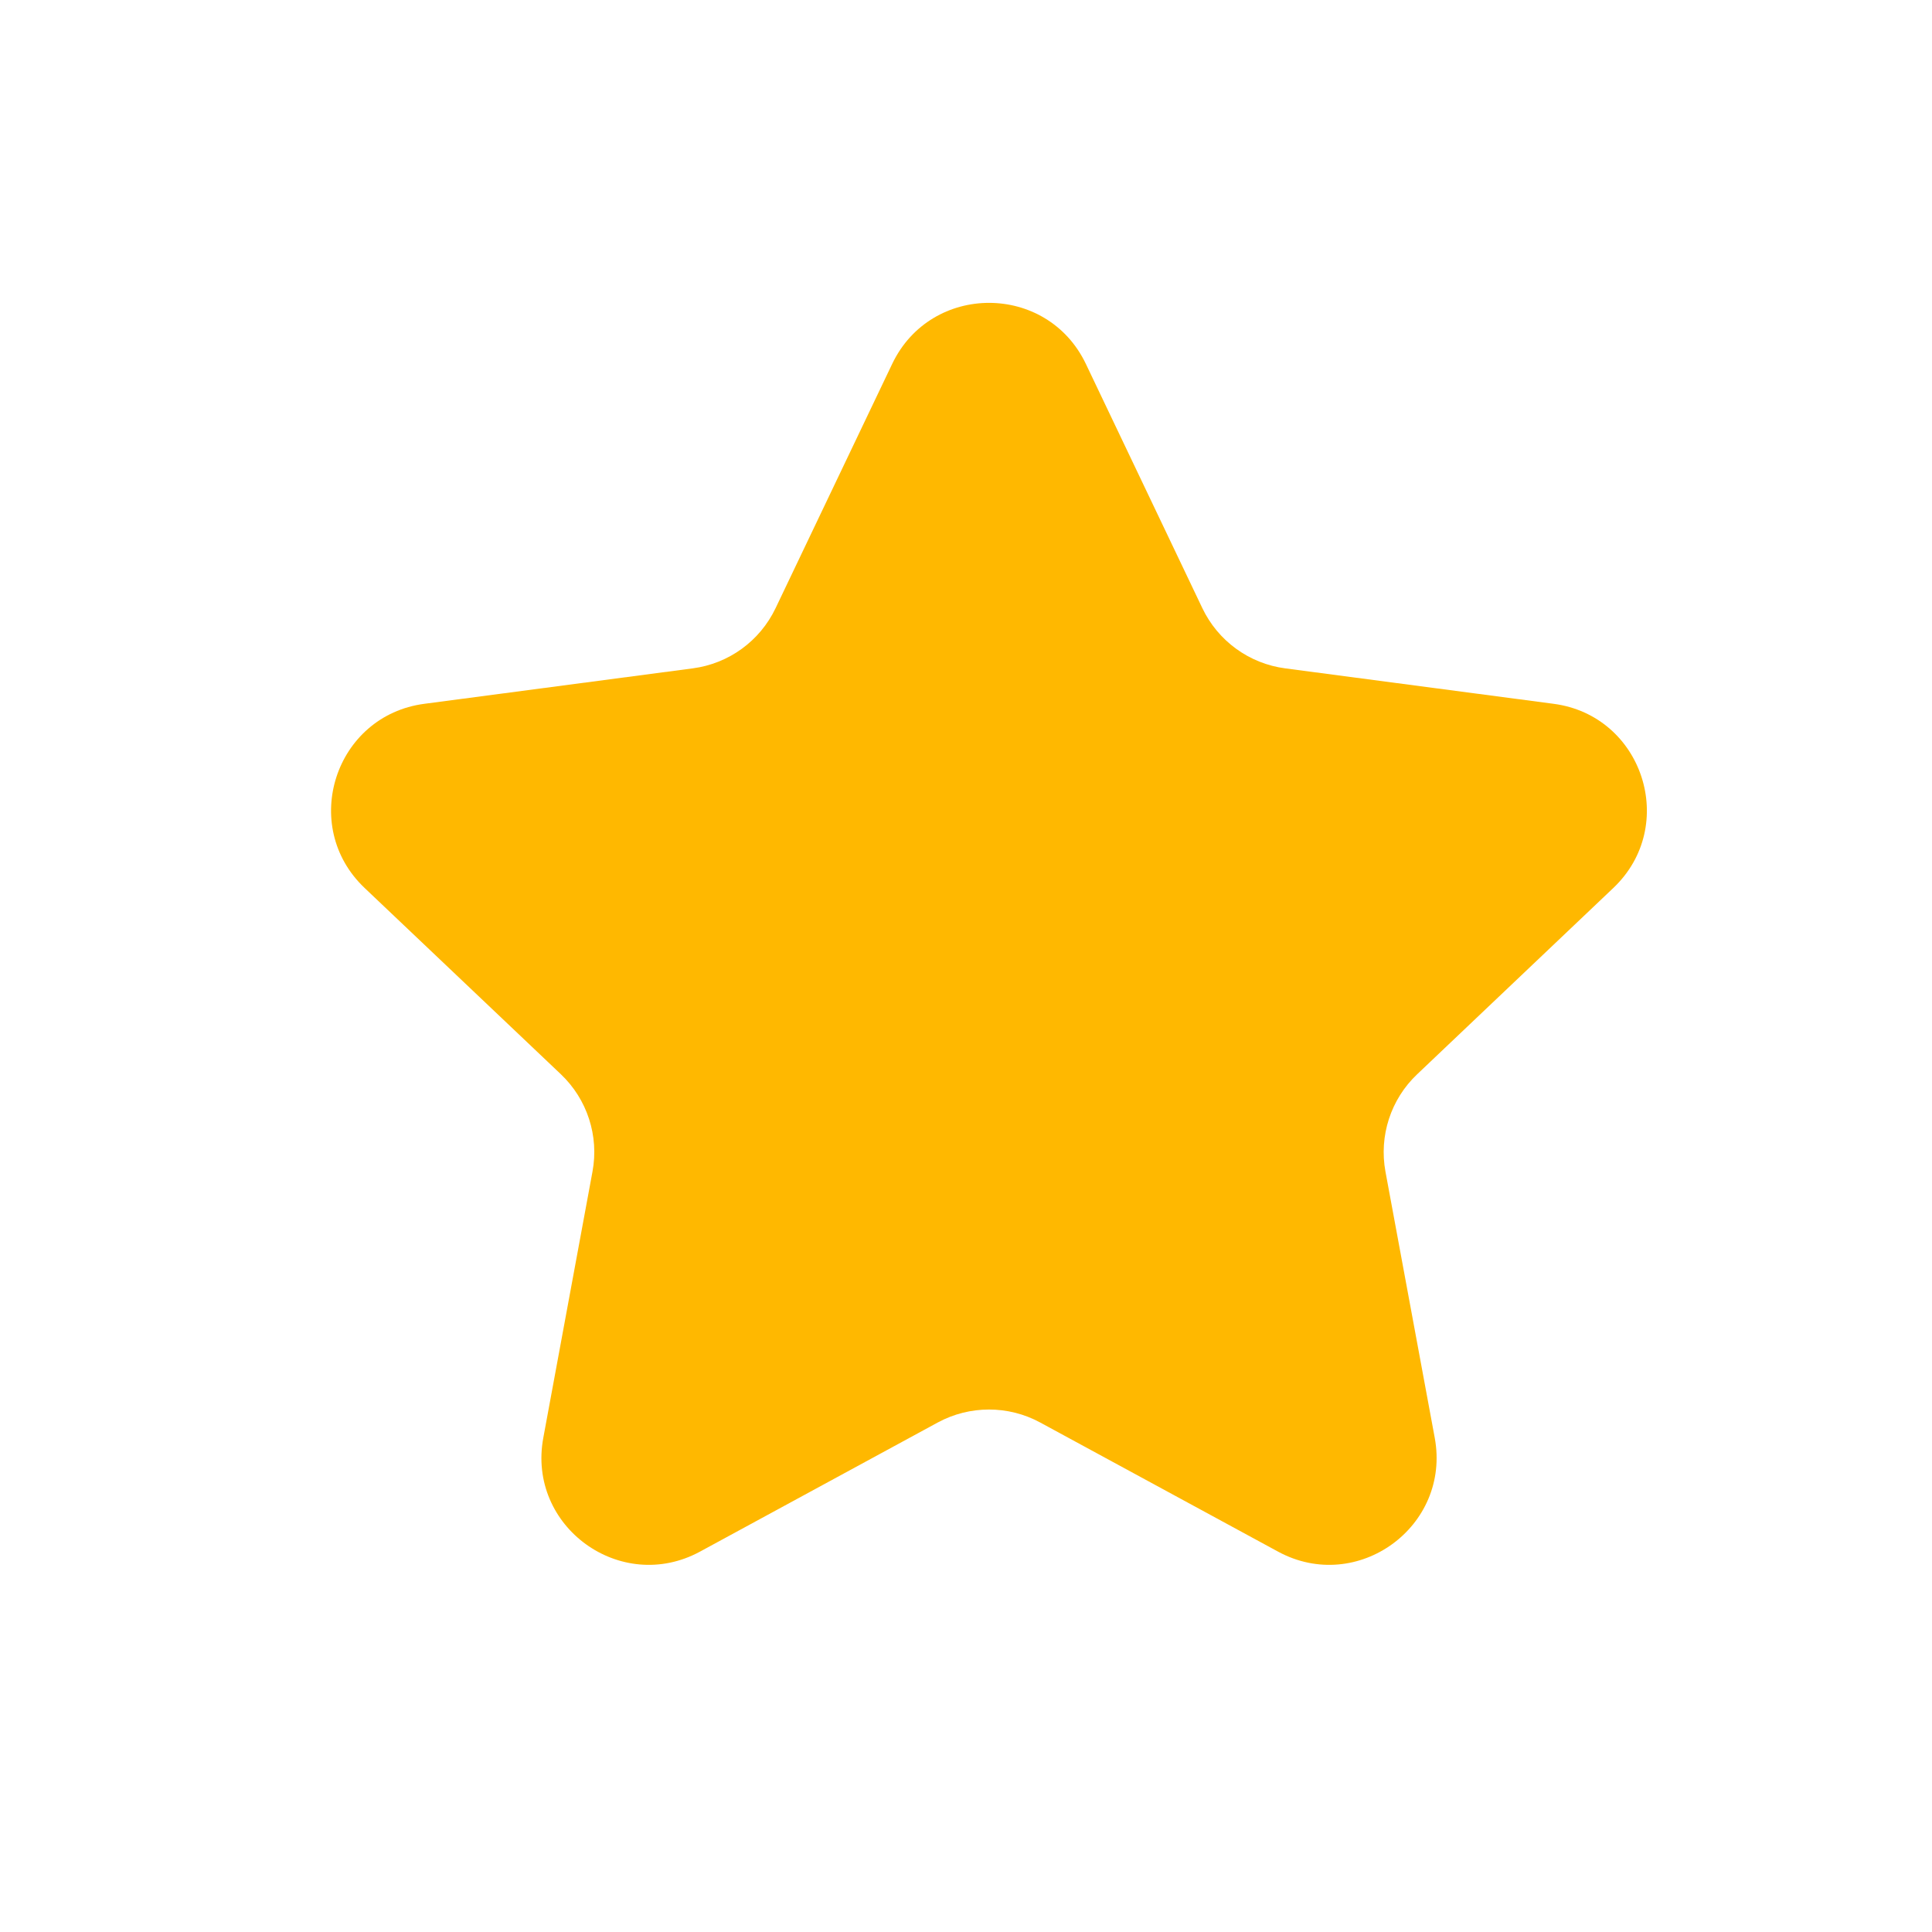 <svg width="18" height="18" viewBox="0 0 18 18" fill="none" xmlns="http://www.w3.org/2000/svg">
<path d="M8.312 3.391C8.674 2.632 9.755 2.632 10.117 3.391L11.202 5.666C11.348 5.972 11.639 6.183 11.974 6.227L14.473 6.557C15.307 6.666 15.641 7.694 15.031 8.273L13.203 10.009C12.957 10.242 12.847 10.583 12.908 10.916L13.367 13.395C13.52 14.222 12.646 14.857 11.907 14.456L9.691 13.253C9.394 13.092 9.035 13.092 8.737 13.253L6.522 14.456C5.783 14.857 4.908 14.222 5.062 13.395L5.52 10.916C5.582 10.583 5.471 10.242 5.226 10.009L3.397 8.273C2.787 7.694 3.121 6.666 3.955 6.557L6.454 6.227C6.79 6.183 7.08 5.972 7.226 5.666L8.312 3.391Z" fill="#FFB800"/>
</svg>
